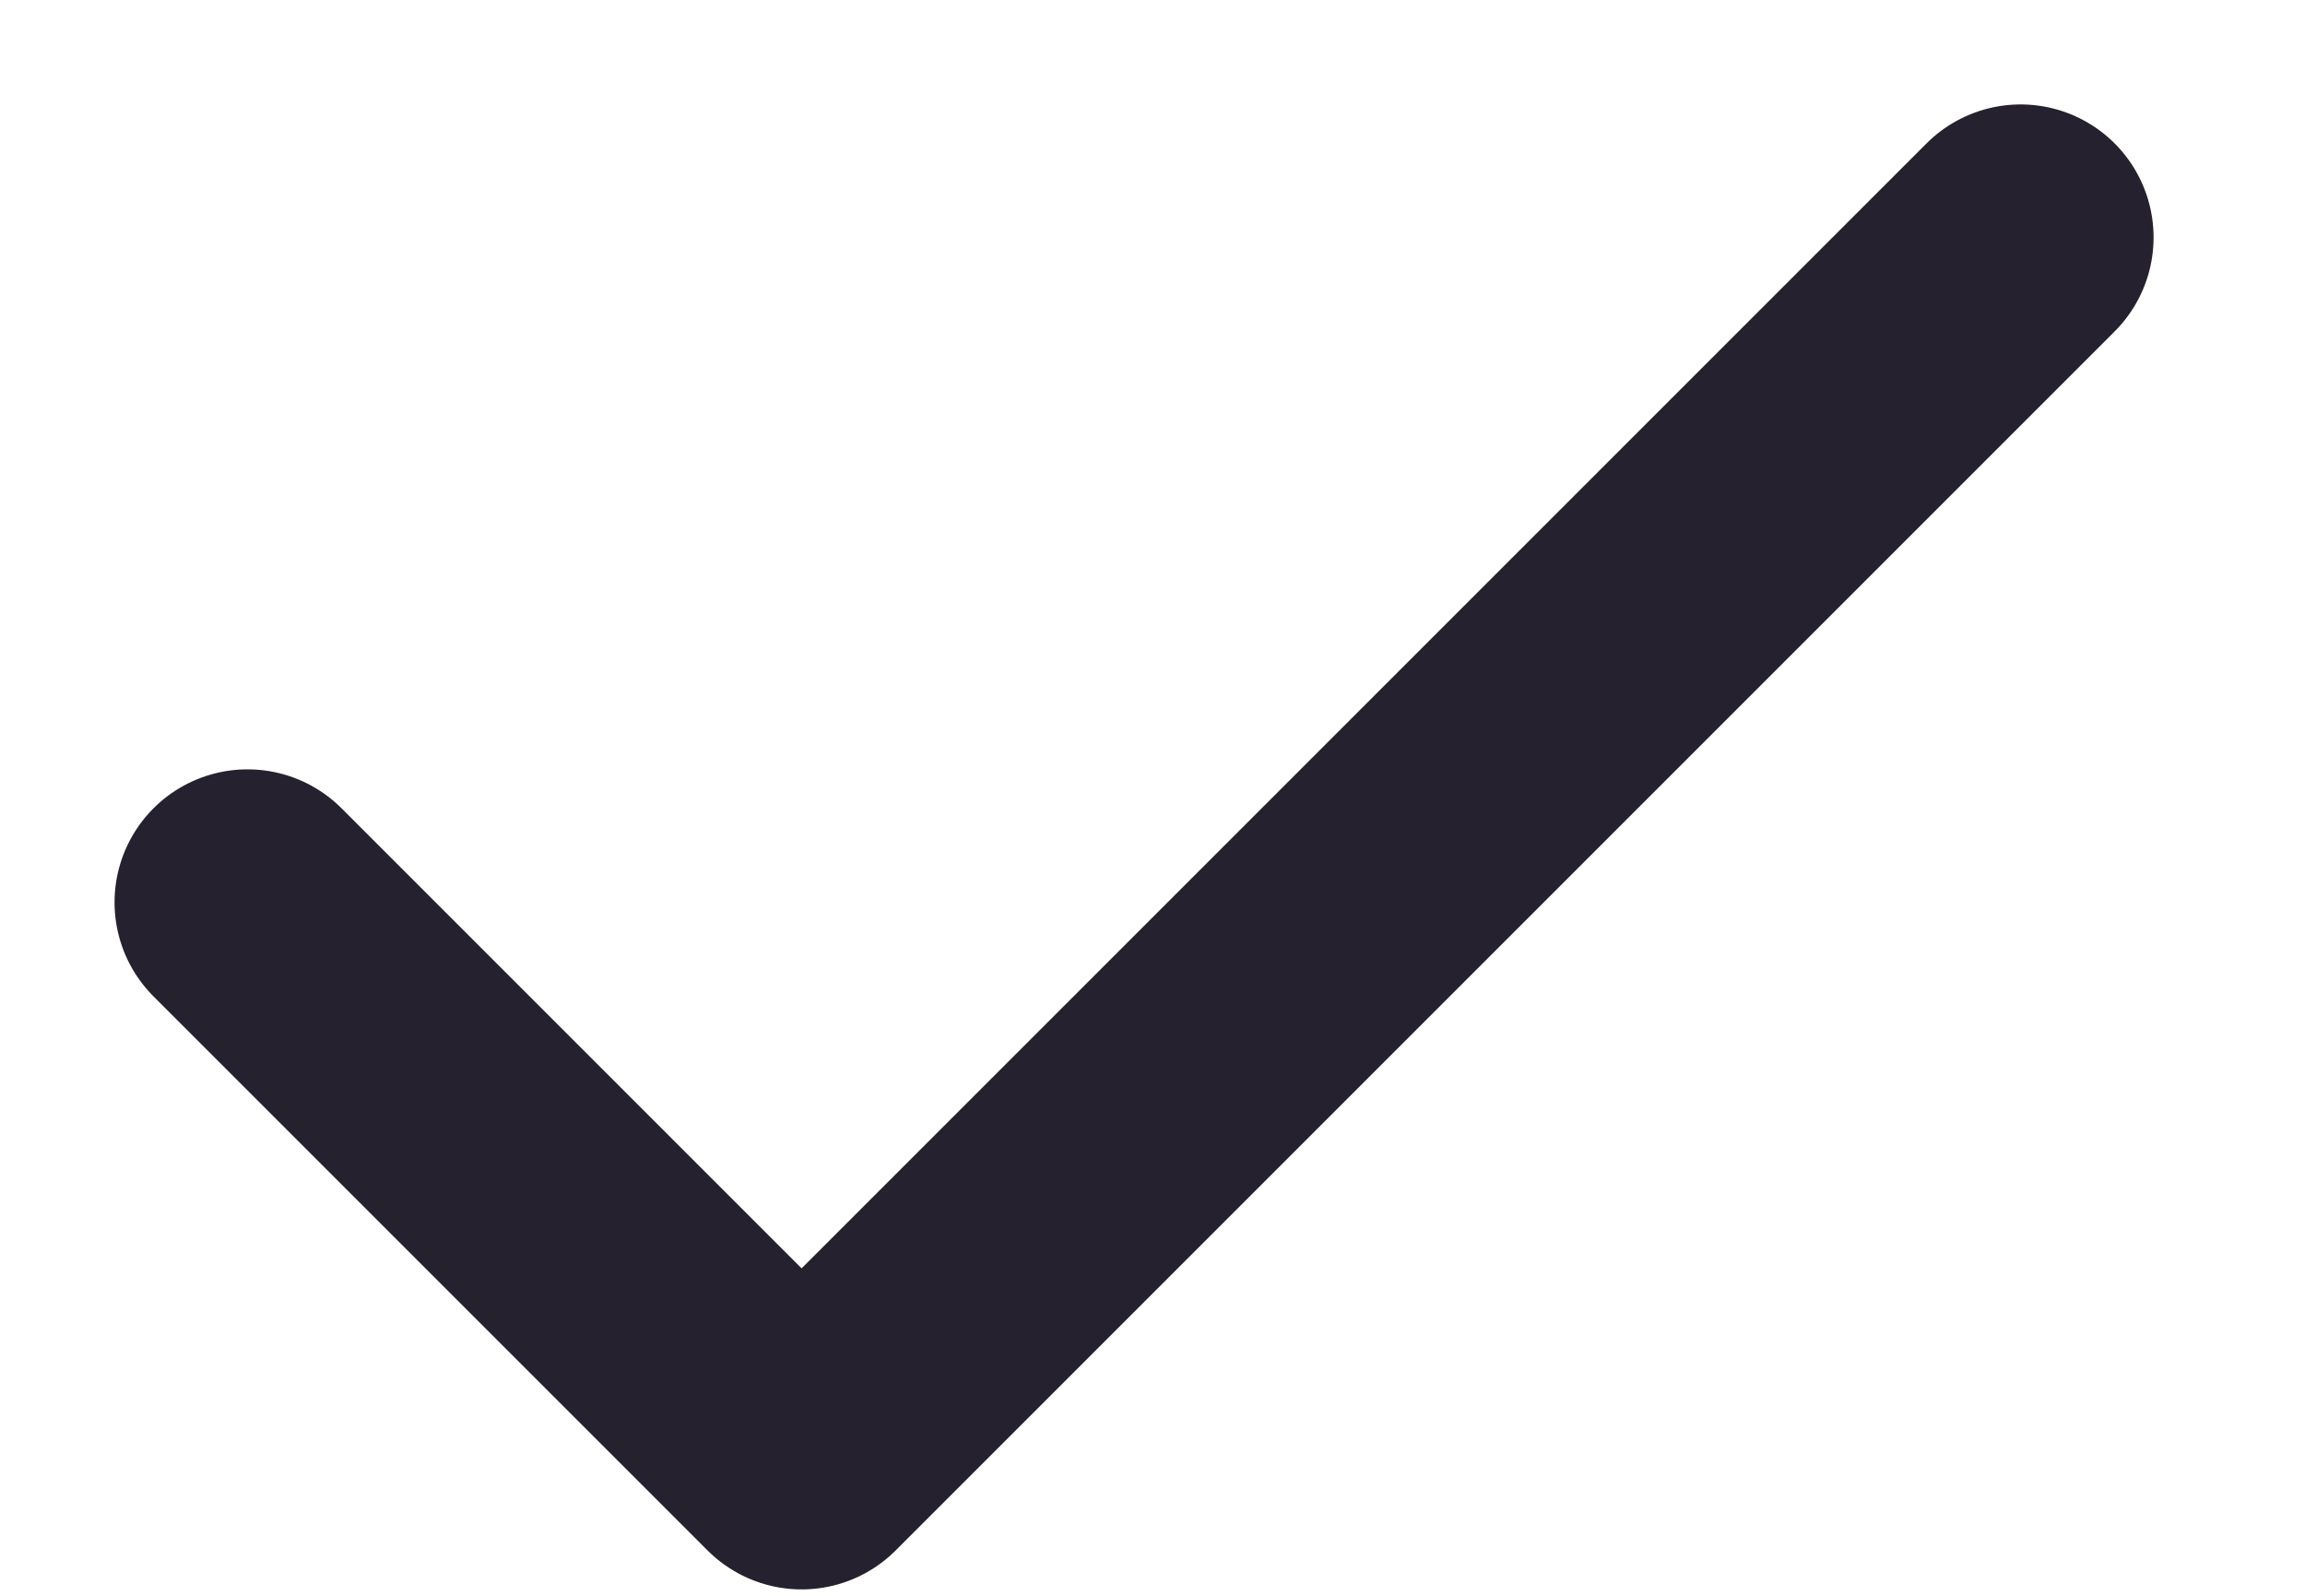 <svg width="13" height="9" viewBox="0 0 13 9" fill="none" xmlns="http://www.w3.org/2000/svg">
<path d="M11.396 1.339L4.521 8.214L1.396 5.089" stroke="#26212E" stroke-width="1.5" stroke-linecap="round" stroke-linejoin="round"/>
</svg>
